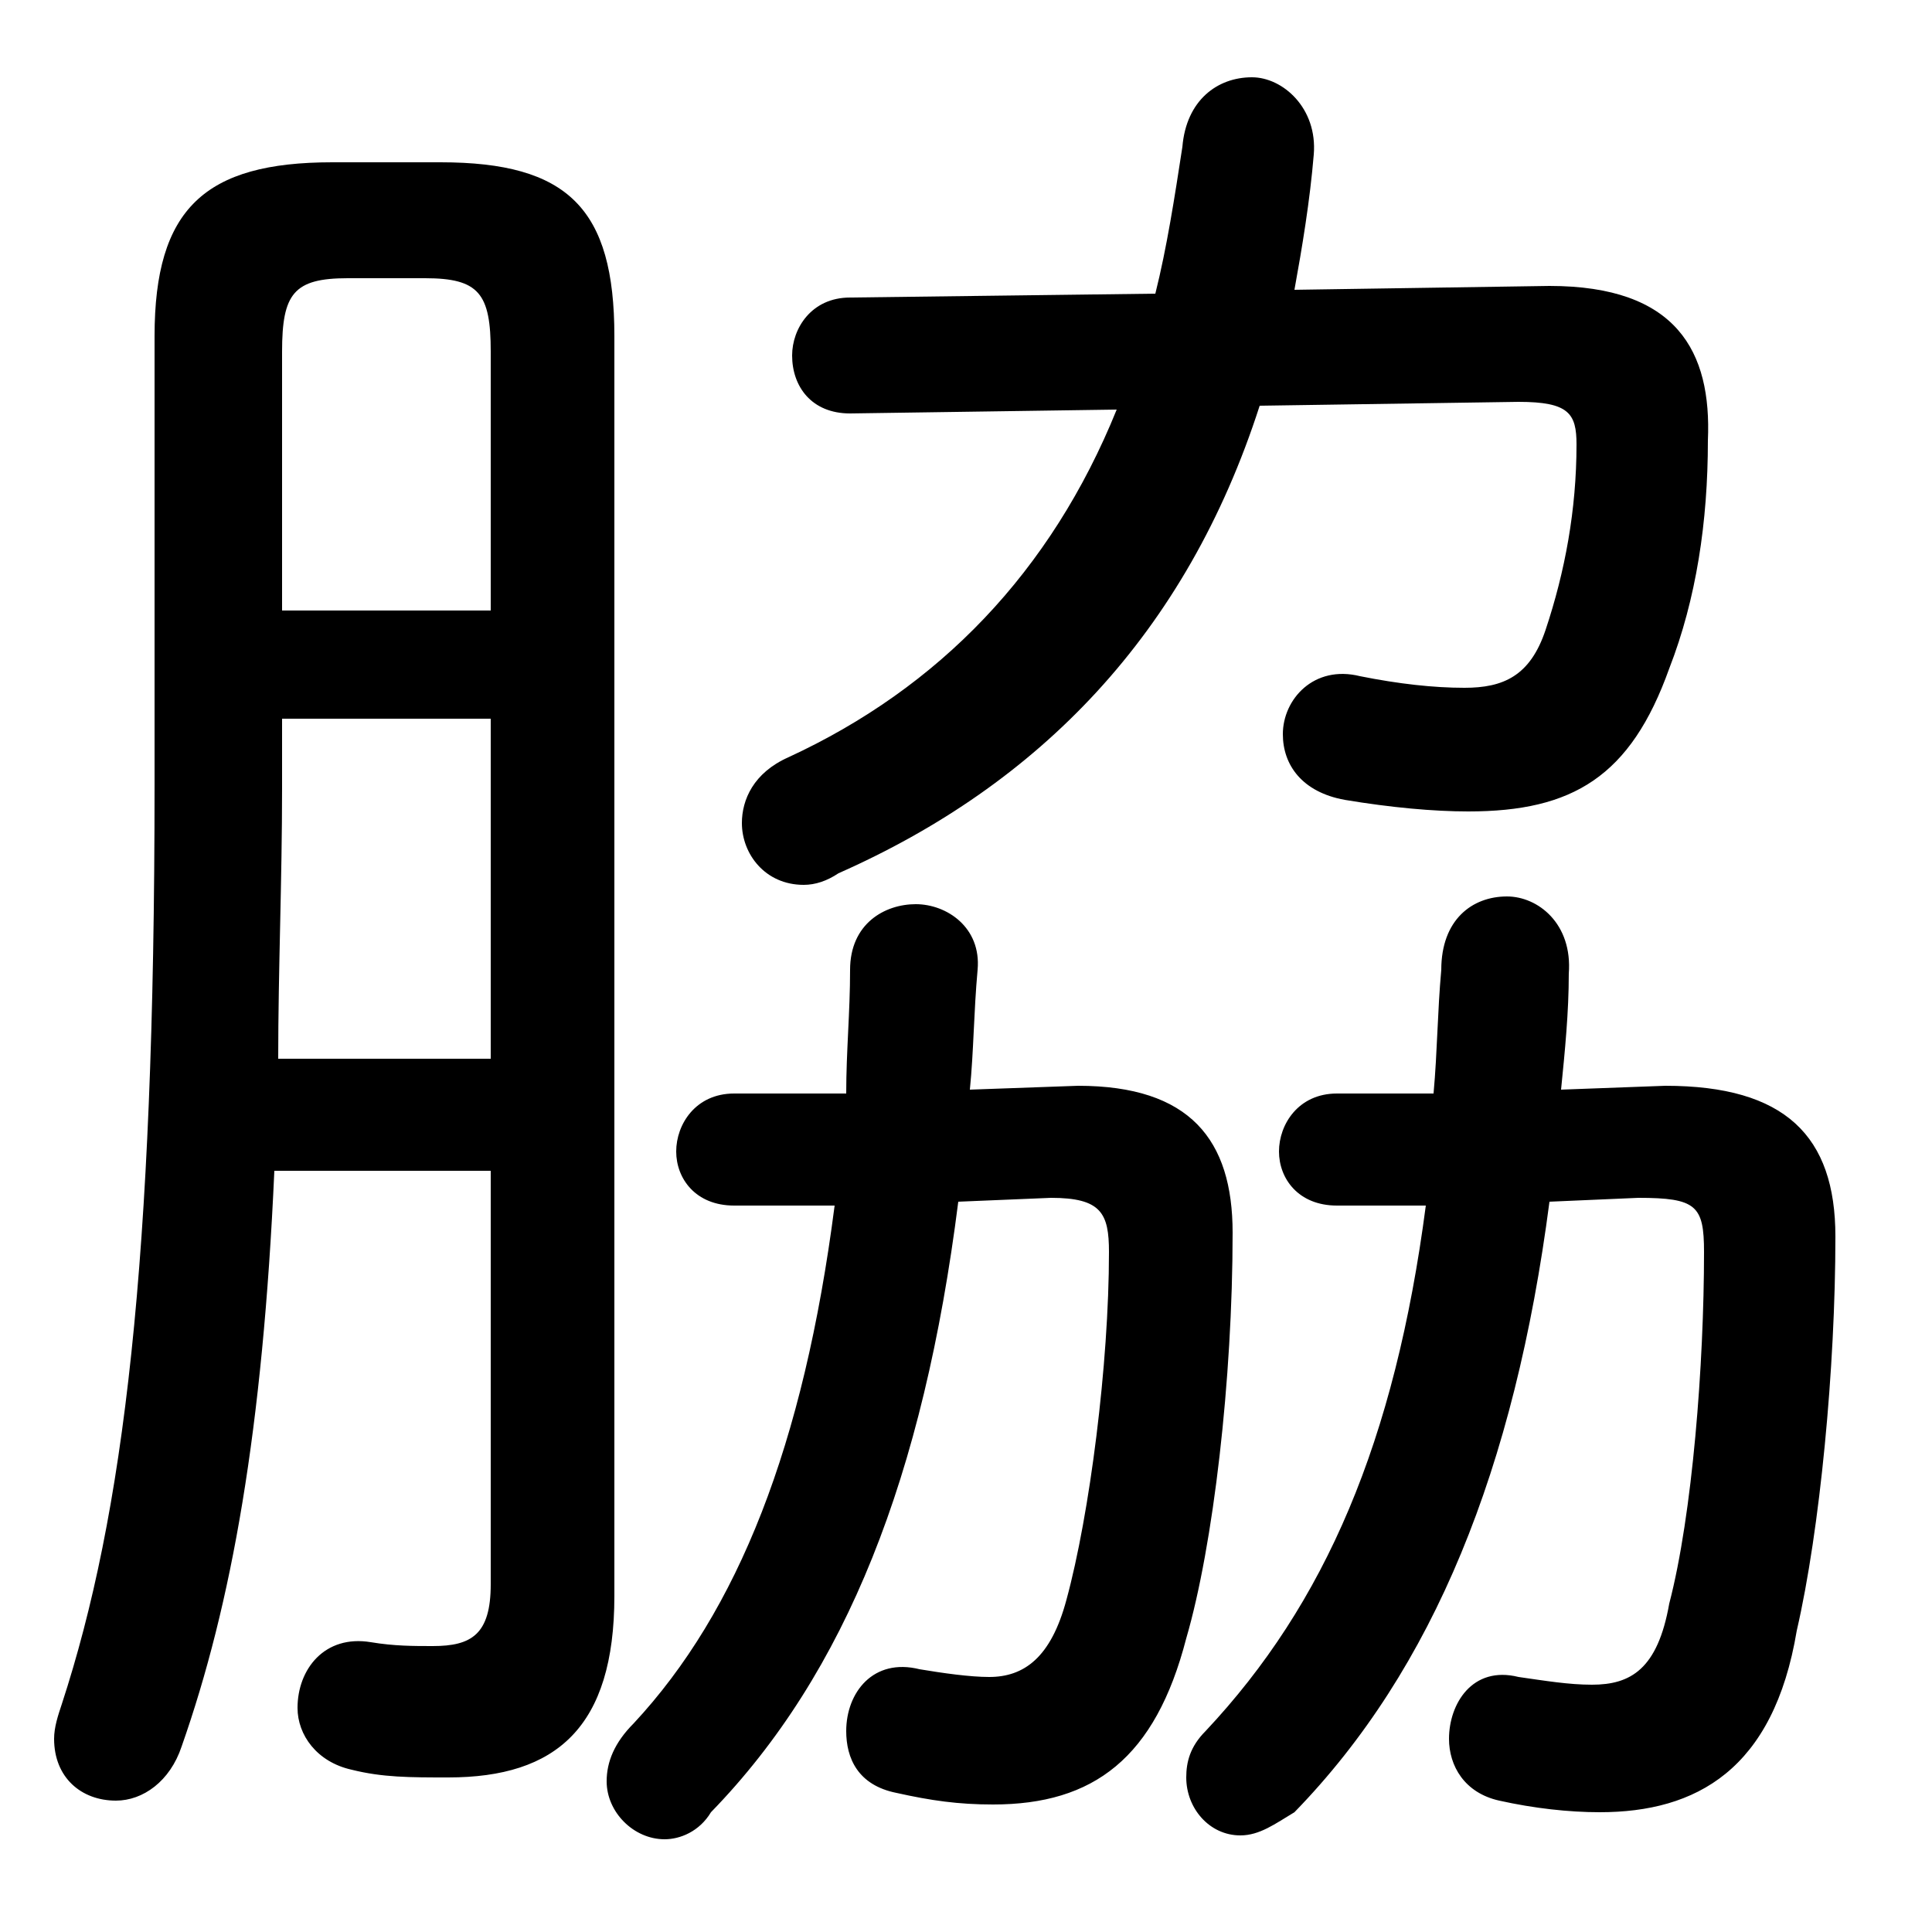 <svg xmlns="http://www.w3.org/2000/svg" viewBox="0 -44.0 50.0 50.0">
    <rect x="0" y="-44.0" width="50.0" height="50.0" fill="#808080" stroke="none"/>
    <g transform="scale(1, -1)">
        <!-- ボディの枠 -->
        <rect x="0" y="-6.0" width="50.0" height="50.0"
            stroke="white" fill="white"/>
        <!-- グリフ座標系の原点 -->
        <circle cx="0" cy="0" r="5" fill="white"/>
        <!-- グリフのアウトライン -->
        <g style="fill:black;stroke:#000000;stroke-width:0;stroke-linecap:round;stroke-linejoin:round;">
        <path d="M 33.5 36.5 C 33.7 37.6 33.9 38.8 34.0 40.0 C 34.1 41.2 33.2 42.0 32.4 42.0 C 31.5 42.0 30.7 41.4 30.6 40.2 C 30.4 38.9 30.2 37.6 29.9 36.4 L 22.0 36.3 C 21.0 36.3 20.5 35.5 20.5 34.8 C 20.5 34.0 21.0 33.3 22.0 33.3 L 28.9 33.4 C 27.2 29.2 24.3 26.2 20.4 24.4 C 19.5 24.0 19.2 23.3 19.2 22.7 C 19.2 21.9 19.8 21.1 20.8 21.1 C 21.1 21.1 21.4 21.2 21.7 21.4 C 26.9 23.7 30.7 27.6 32.6 33.5 L 39.3 33.6 C 40.6 33.6 40.8 33.3 40.8 32.5 C 40.8 30.8 40.5 29.2 40.0 27.7 C 39.6 26.5 38.9 26.2 37.9 26.2 C 37.1 26.2 36.2 26.3 35.2 26.5 C 34.0 26.8 33.2 25.9 33.2 25.0 C 33.2 24.2 33.7 23.5 34.8 23.3 C 36.0 23.1 37.1 23.0 38.0 23.0 C 40.7 23.0 42.2 23.9 43.2 26.7 C 43.9 28.5 44.2 30.5 44.2 32.6 C 44.3 34.9 43.4 36.6 40.1 36.6 Z M 40.4 15.8 C 40.5 16.8 40.6 17.8 40.6 18.8 C 40.7 20.1 39.8 20.8 39.0 20.8 C 38.1 20.8 37.3 20.2 37.3 18.9 C 37.2 17.8 37.2 16.8 37.1 15.7 L 34.6 15.7 C 33.6 15.7 33.1 14.9 33.1 14.2 C 33.1 13.5 33.6 12.8 34.6 12.8 L 36.9 12.8 C 36.1 6.7 34.3 2.5 31.2 -0.8 C 30.8 -1.2 30.7 -1.6 30.7 -2.0 C 30.7 -2.8 31.3 -3.5 32.1 -3.5 C 32.6 -3.5 33.0 -3.2 33.5 -2.9 C 37.1 0.8 39.2 6.0 40.1 12.9 L 42.4 13.0 C 43.9 13.0 44.1 12.8 44.1 11.6 C 44.1 8.7 43.8 4.8 43.2 2.5 C 42.9 0.8 42.2 0.4 41.2 0.4 C 40.6 0.4 40.0 0.5 39.3 0.6 C 38.1 0.9 37.5 -0.1 37.5 -1.0 C 37.5 -1.7 37.9 -2.4 38.8 -2.6 C 39.7 -2.8 40.6 -2.9 41.4 -2.9 C 43.9 -2.9 45.9 -1.8 46.5 1.8 C 47.1 4.4 47.5 8.6 47.5 12.0 C 47.5 14.6 46.2 15.9 43.1 15.9 Z M 25.1 15.8 C 25.2 16.8 25.2 17.8 25.3 18.9 C 25.4 20.0 24.5 20.6 23.7 20.6 C 22.9 20.6 22.0 20.1 22.0 18.9 C 22.0 17.8 21.9 16.8 21.9 15.7 L 19.0 15.7 C 18.0 15.7 17.5 14.9 17.5 14.2 C 17.5 13.5 18.0 12.8 19.0 12.8 L 21.6 12.8 C 20.8 6.6 19.1 2.3 16.4 -0.6 C 15.9 -1.1 15.7 -1.6 15.7 -2.1 C 15.7 -2.9 16.4 -3.6 17.2 -3.6 C 17.6 -3.6 18.1 -3.4 18.4 -2.9 C 21.9 0.7 23.9 5.8 24.8 12.9 L 27.2 13.0 C 28.5 13.0 28.7 12.6 28.7 11.6 C 28.7 8.7 28.2 4.8 27.6 2.6 C 27.2 1.1 26.5 0.6 25.6 0.6 C 25.1 0.6 24.4 0.7 23.8 0.8 C 22.6 1.1 21.9 0.2 21.9 -0.8 C 21.9 -1.5 22.2 -2.2 23.2 -2.4 C 24.1 -2.6 24.8 -2.7 25.7 -2.7 C 28.3 -2.7 29.9 -1.5 30.7 1.6 C 31.4 4.0 31.9 8.3 31.9 12.1 C 31.9 14.5 30.8 15.9 27.9 15.9 Z M 12.7 13.7 L 12.7 3.0 C 12.7 1.7 12.2 1.4 11.2 1.4 C 10.7 1.4 10.2 1.4 9.6 1.5 C 8.4 1.7 7.7 0.8 7.7 -0.2 C 7.7 -0.9 8.2 -1.6 9.1 -1.8 C 9.9 -2.0 10.6 -2.0 11.6 -2.0 C 14.4 -2.0 15.9 -0.7 15.9 2.7 L 15.9 35.3 C 15.9 38.6 14.7 39.8 11.4 39.8 L 8.6 39.8 C 5.3 39.8 4.0 38.6 4.0 35.3 L 4.0 23.7 C 4.0 11.3 3.2 4.8 1.6 -0.1 C 1.5 -0.4 1.4 -0.7 1.4 -1.0 C 1.4 -2.0 2.1 -2.6 3.0 -2.6 C 3.7 -2.6 4.4 -2.1 4.7 -1.2 C 6.0 2.5 6.8 7.0 7.1 13.7 Z M 12.7 28.2 L 7.3 28.2 L 7.3 34.9 C 7.3 36.4 7.6 36.8 9.0 36.8 L 11.0 36.8 C 12.4 36.8 12.7 36.4 12.7 34.9 Z M 12.7 25.4 L 12.7 16.6 L 7.2 16.6 C 7.2 18.9 7.3 21.2 7.3 23.6 L 7.3 25.4 Z"/>
    </g>
    </g>
</svg>
